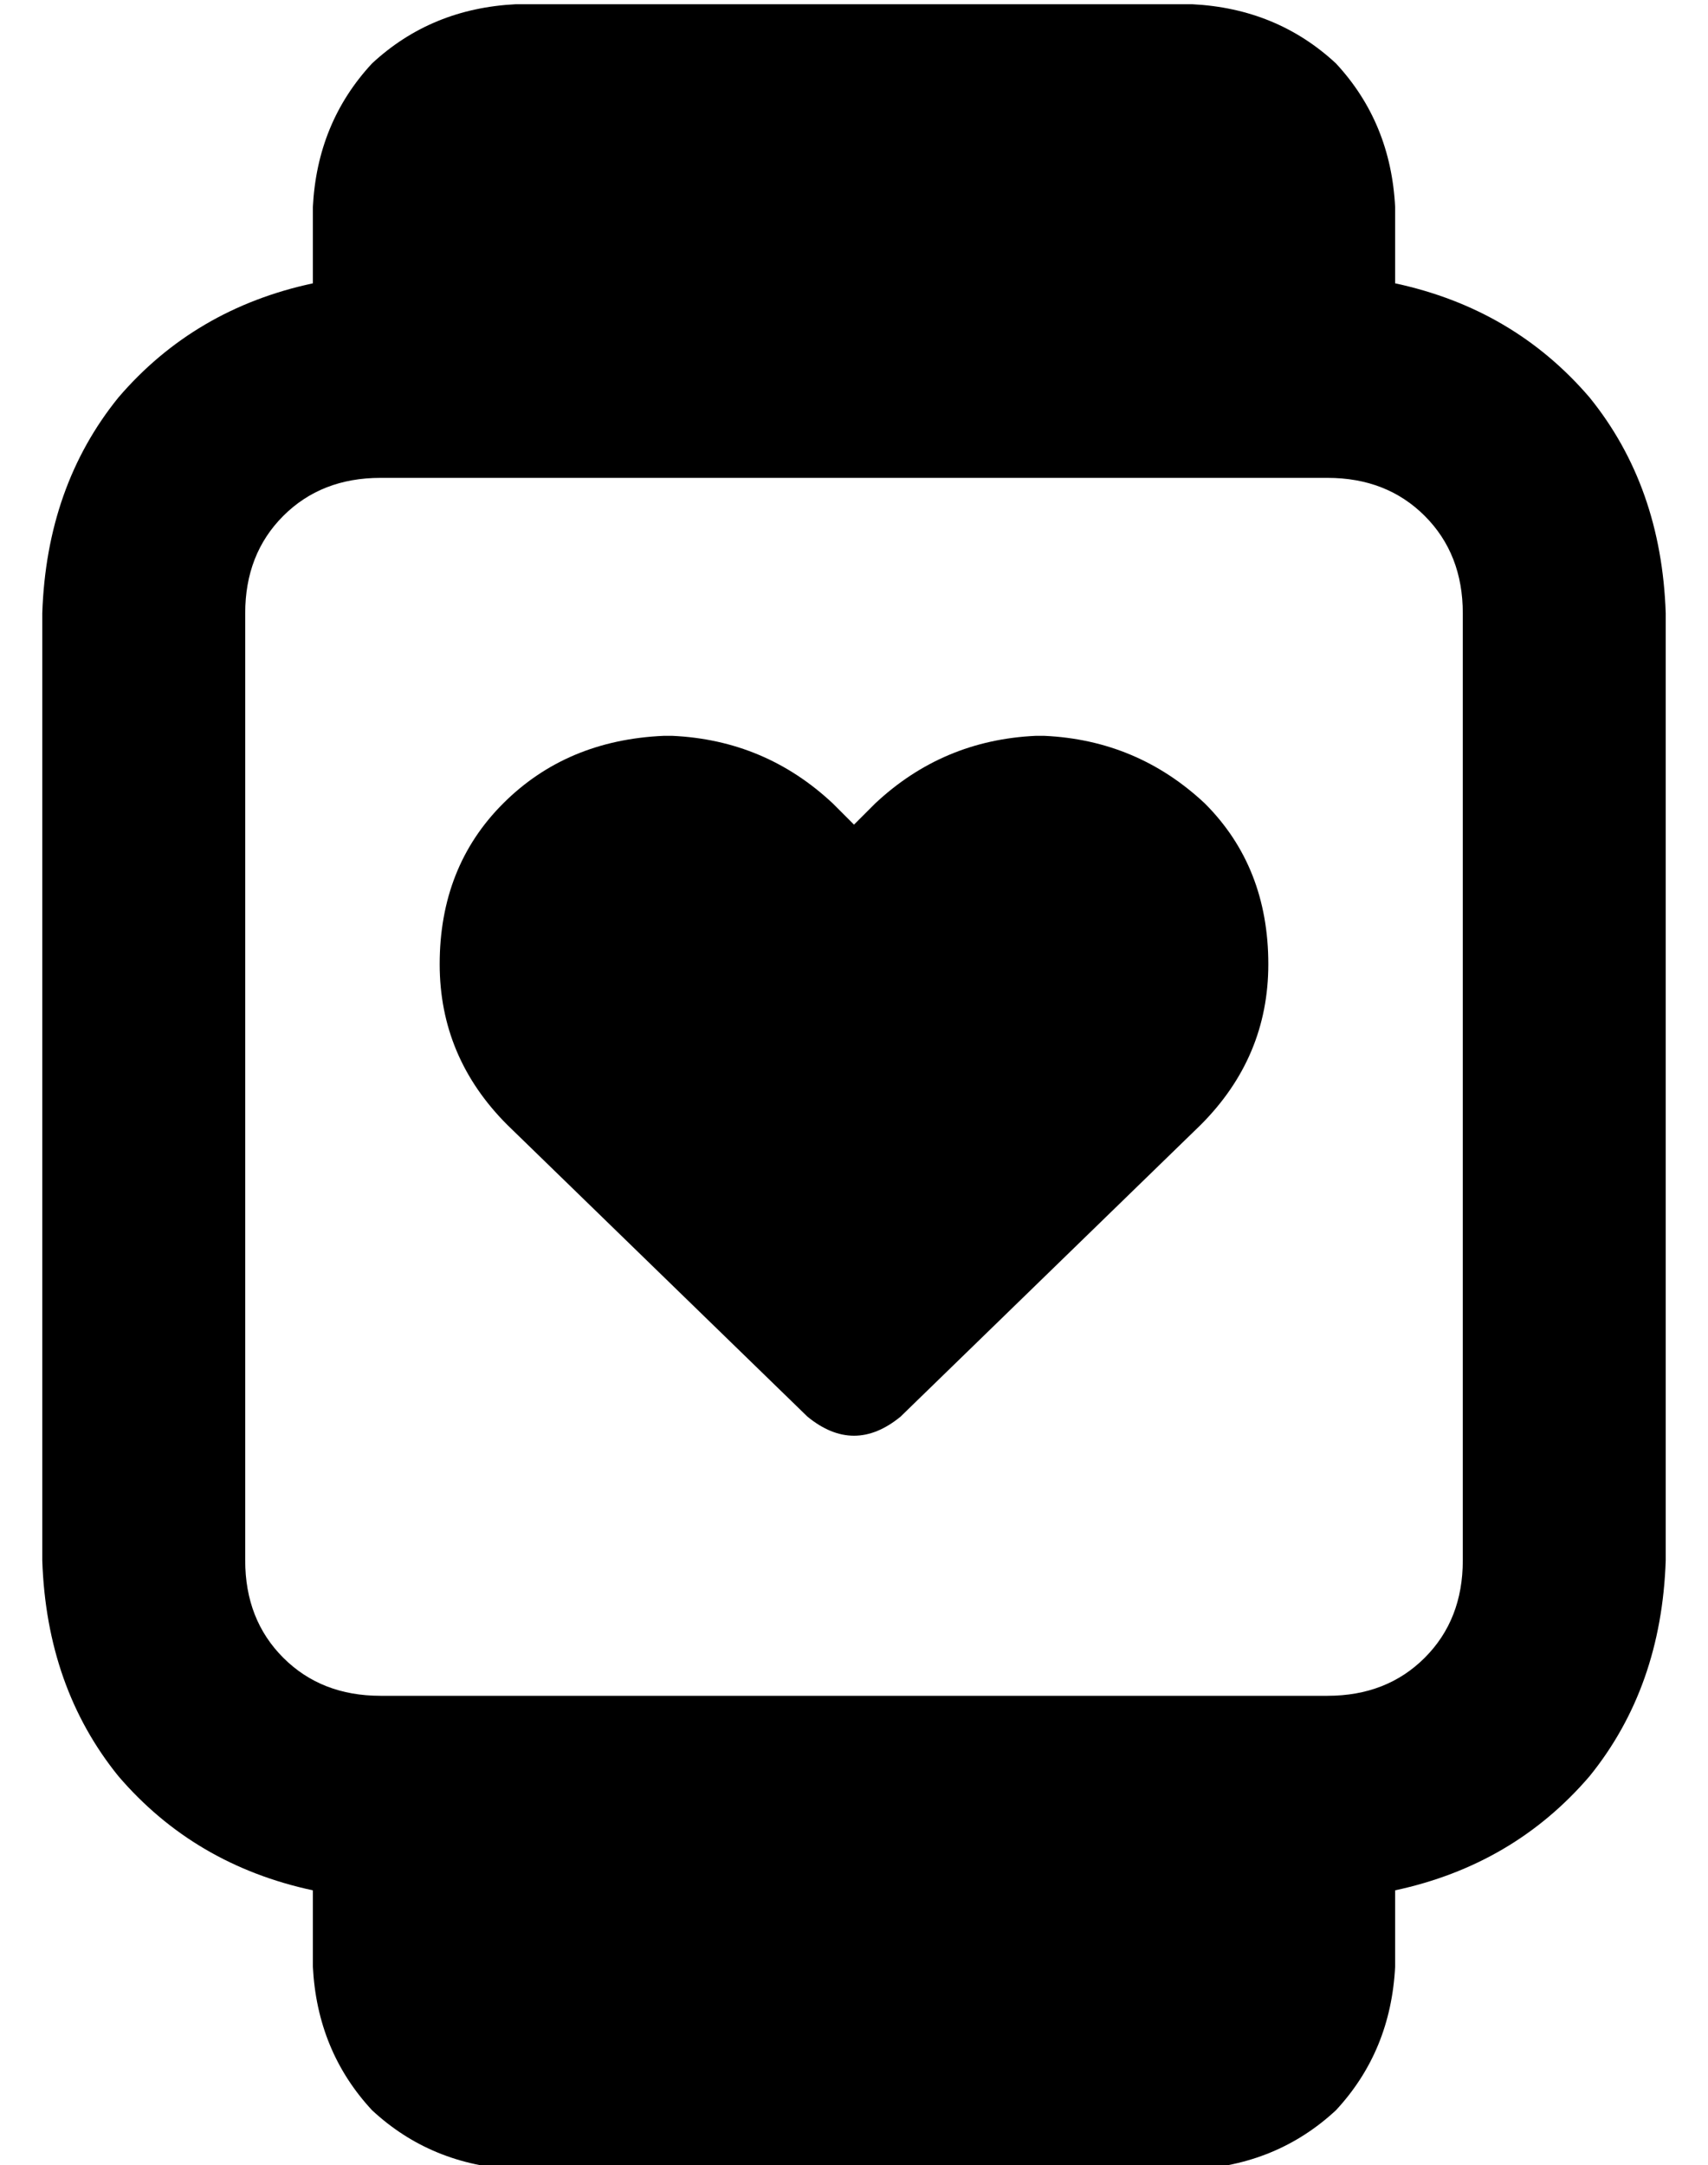 <?xml version="1.0" standalone="no"?>
<!DOCTYPE svg PUBLIC "-//W3C//DTD SVG 1.1//EN" "http://www.w3.org/Graphics/SVG/1.1/DTD/svg11.dtd" >
<svg xmlns="http://www.w3.org/2000/svg" xmlns:xlink="http://www.w3.org/1999/xlink" version="1.1" viewBox="-10 -40 404 512">
   <path fill="currentColor"
d="M112 -39q-20 1 -34 14v0v0q-13 14 -14 34v18v0q-28 6 -46 27q-17 21 -18 51v224v0q1 30 18 51q18 21 46 27v18v0q1 20 14 34q14 13 34 14h160v0q20 -1 34 -14q13 -14 14 -34v-18v0q28 -6 46 -27q17 -21 18 -51v-224v0q-1 -30 -18 -51q-18 -21 -46 -27v-18v0
q-1 -20 -14 -34q-14 -13 -34 -14h-160v0zM304 73q14 0 23 9v0v0q9 9 9 23v224v0q0 14 -9 23t-23 9h-224v0q-14 0 -23 -9t-9 -23v-224v0q0 -14 9 -23t23 -9h224v0zM94 188q0 22 16 38l71 69v0q11 9 22 0l71 -69v0q16 -16 16 -38q0 -23 -15 -38q-16 -15 -38 -16h-2v0
q-22 1 -38 16l-5 5v0l-5 -5v0q-16 -15 -38 -16h-2v0q-23 1 -38 16t-15 38v0z" />
</svg>
